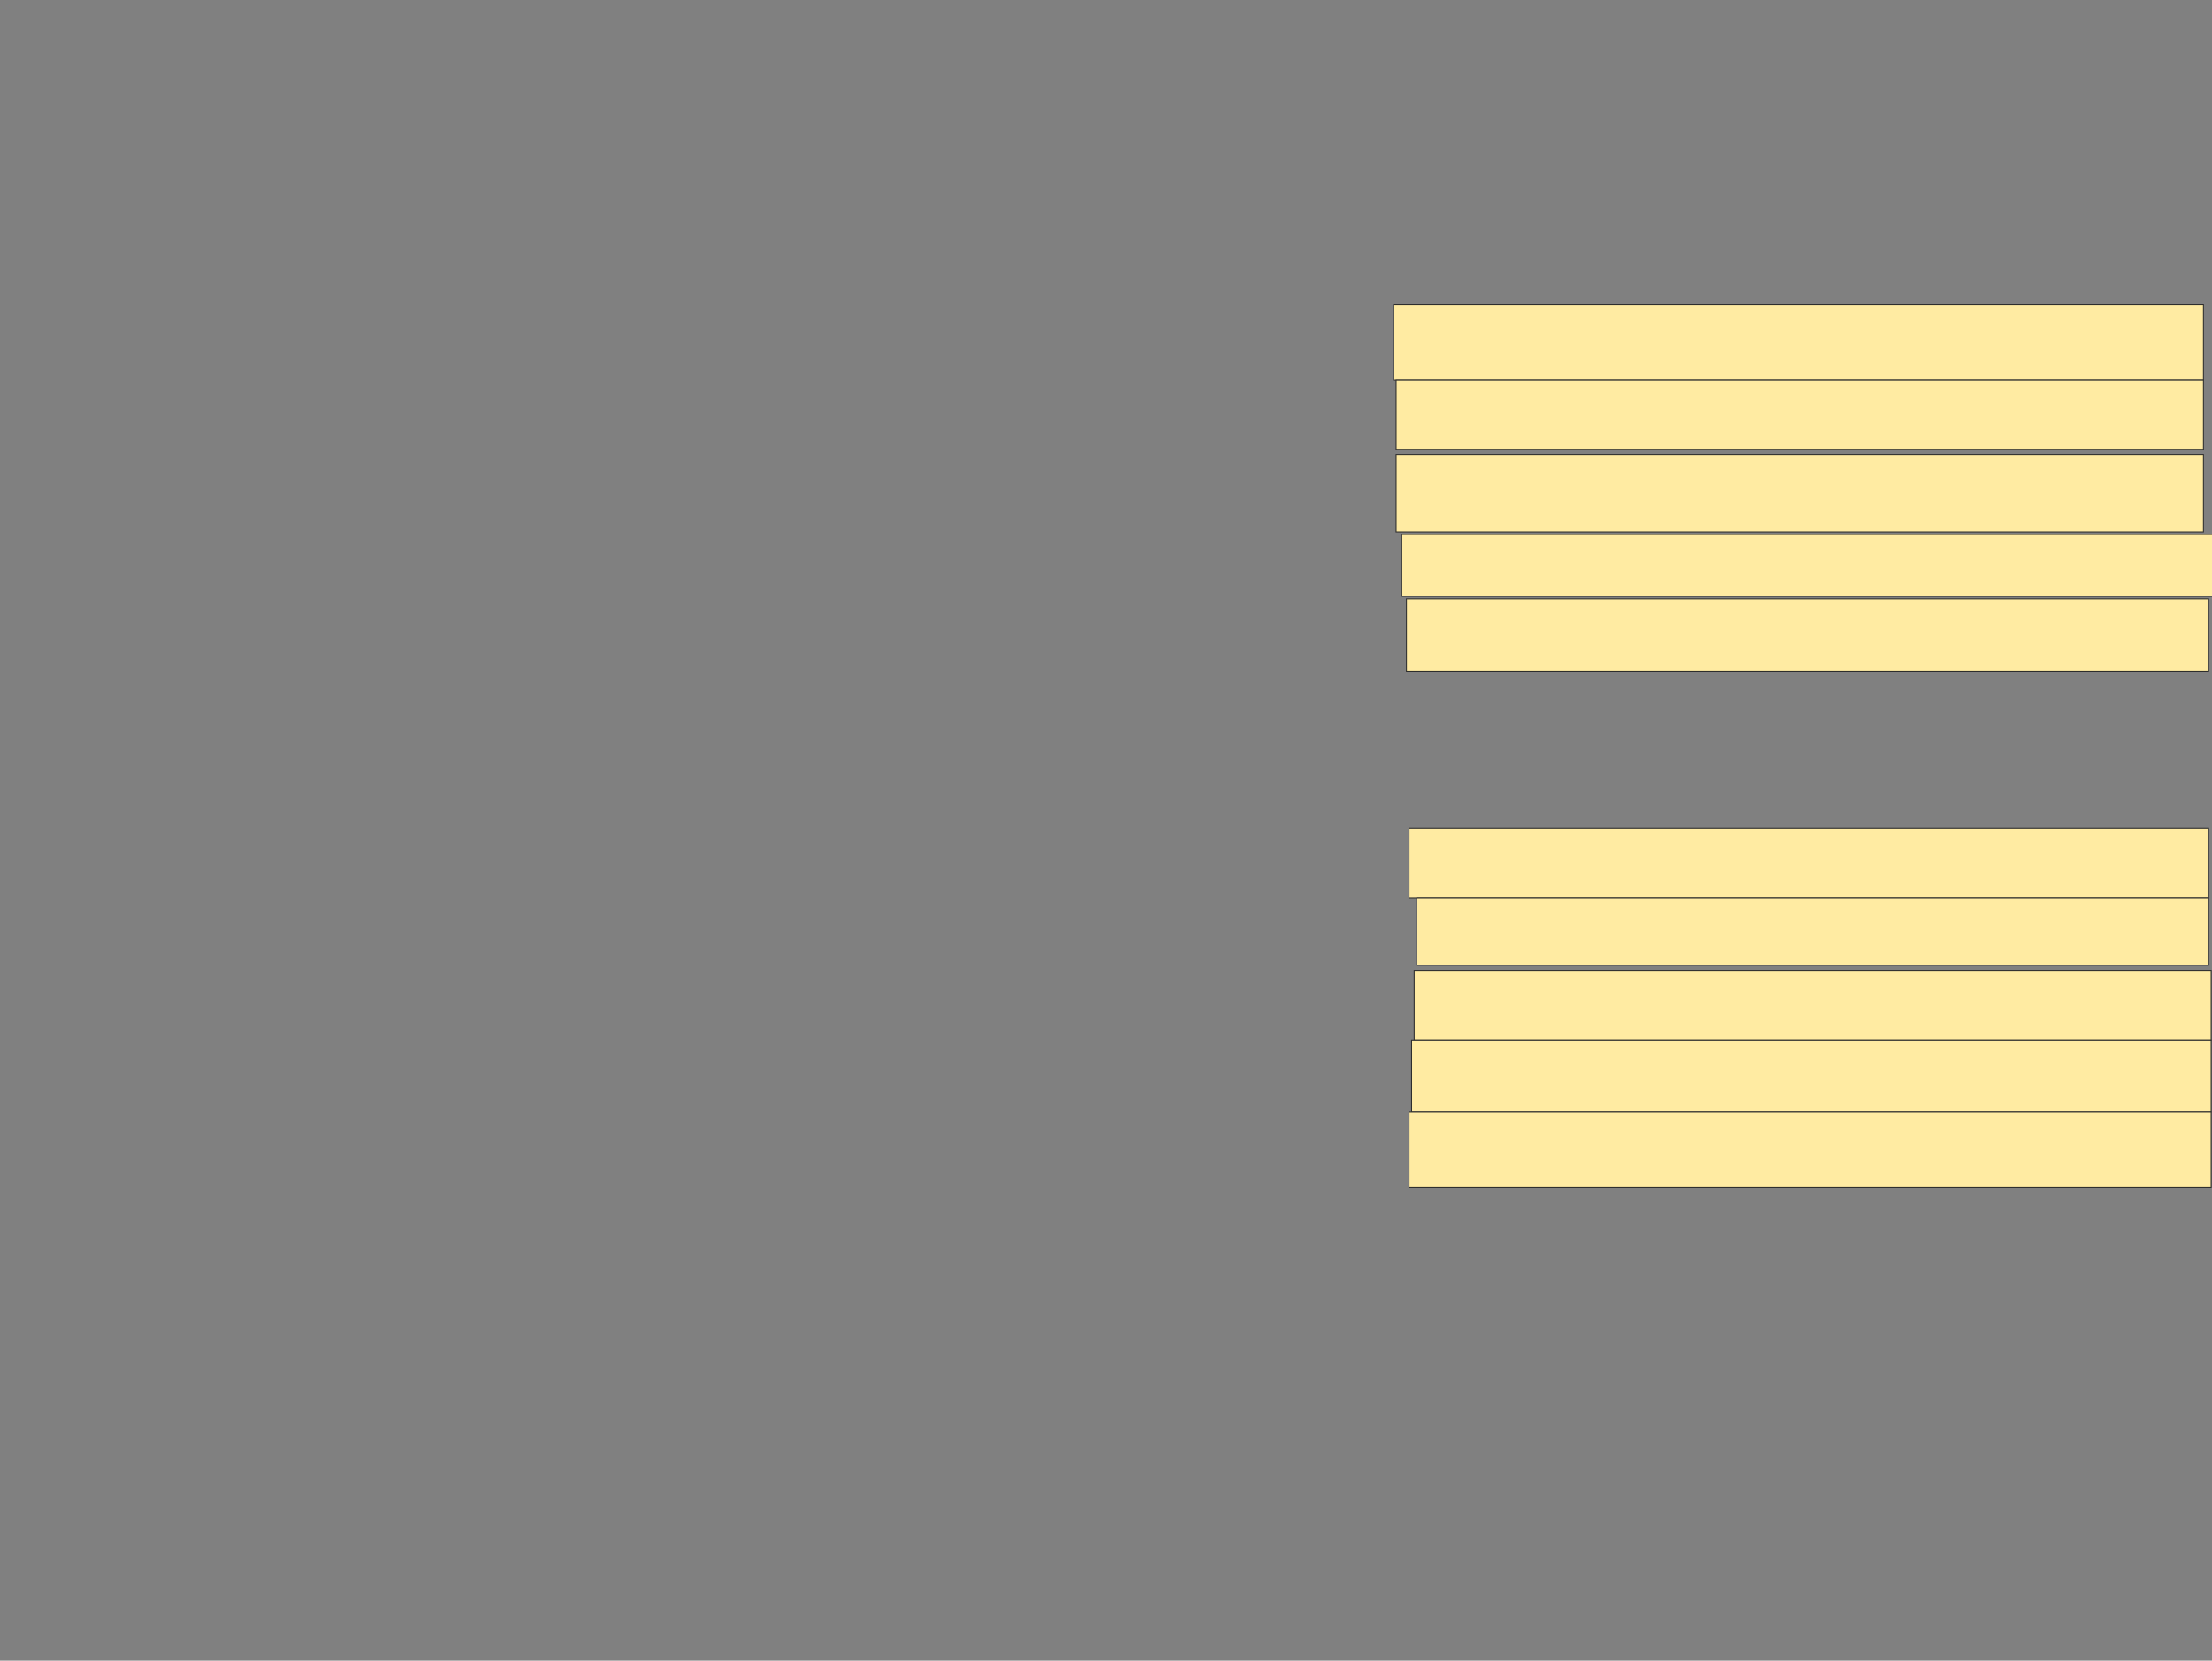 <svg height="1740" width="2318" xmlns="http://www.w3.org/2000/svg">
 <rect width="100%" height="100%" fill="#808080" stroke="none"/>
 <!-- Created with Image Occlusion Enhanced -->
 <g>
  <title>Labels</title>
 </g>
 <g>
  <title>Masks</title>
  <rect fill="#FFEBA2" height="78.378" id="8292f242520b48f9b47c8e7a99acdf1c-ao-1" stroke="#2D2D2D" width="848.649" x="1460.379" y="319.46"/>
  <rect fill="#FFEBA2" height="72.973" id="8292f242520b48f9b47c8e7a99acdf1c-ao-2" stroke="#2D2D2D" width="845.946" x="1463.081" y="397.838"/>
  <rect fill="#FFEBA2" height="81.081" id="8292f242520b48f9b47c8e7a99acdf1c-ao-3" stroke="#2D2D2D" stroke-dasharray="null" stroke-linecap="null" stroke-linejoin="null" width="845.946" x="1463.081" y="476.216"/>
  <rect fill="#FFEBA2" height="64.865" id="8292f242520b48f9b47c8e7a99acdf1c-ao-4" stroke="#2D2D2D" stroke-dasharray="null" stroke-linecap="null" stroke-linejoin="null" width="851.351" x="1468.487" y="560"/>
  <rect fill="#FFEBA2" height="75.676" id="8292f242520b48f9b47c8e7a99acdf1c-ao-5" stroke="#2D2D2D" stroke-dasharray="null" stroke-linecap="null" stroke-linejoin="null" width="840.541" x="1473.892" y="627.568"/>
  <rect fill="#FFEBA2" height="72.973" id="8292f242520b48f9b47c8e7a99acdf1c-ao-6" stroke="#2D2D2D" stroke-dasharray="null" stroke-linecap="null" stroke-linejoin="null" width="837.838" x="1476.595" y="868.108"/>
  <rect fill="#FFEBA2" height="70.27" id="8292f242520b48f9b47c8e7a99acdf1c-ao-7" stroke="#2D2D2D" stroke-dasharray="null" stroke-linecap="null" stroke-linejoin="null" width="829.73" x="1484.703" y="941.081"/>
  <rect fill="#FFEBA2" height="72.973" id="8292f242520b48f9b47c8e7a99acdf1c-ao-8" stroke="#2D2D2D" stroke-dasharray="null" stroke-linecap="null" stroke-linejoin="null" width="835.135" x="1482" y="1016.757"/>
  <rect fill="#FFEBA2" height="75.676" id="8292f242520b48f9b47c8e7a99acdf1c-ao-9" stroke="#2D2D2D" stroke-dasharray="null" stroke-linecap="null" stroke-linejoin="null" width="837.838" x="1479.297" y="1089.73"/>
  <rect fill="#FFEBA2" height="78.378" id="8292f242520b48f9b47c8e7a99acdf1c-ao-10" stroke="#2D2D2D" stroke-dasharray="null" stroke-linecap="null" stroke-linejoin="null" width="840.541" x="1476.595" y="1165.406"/>
 </g>
</svg>